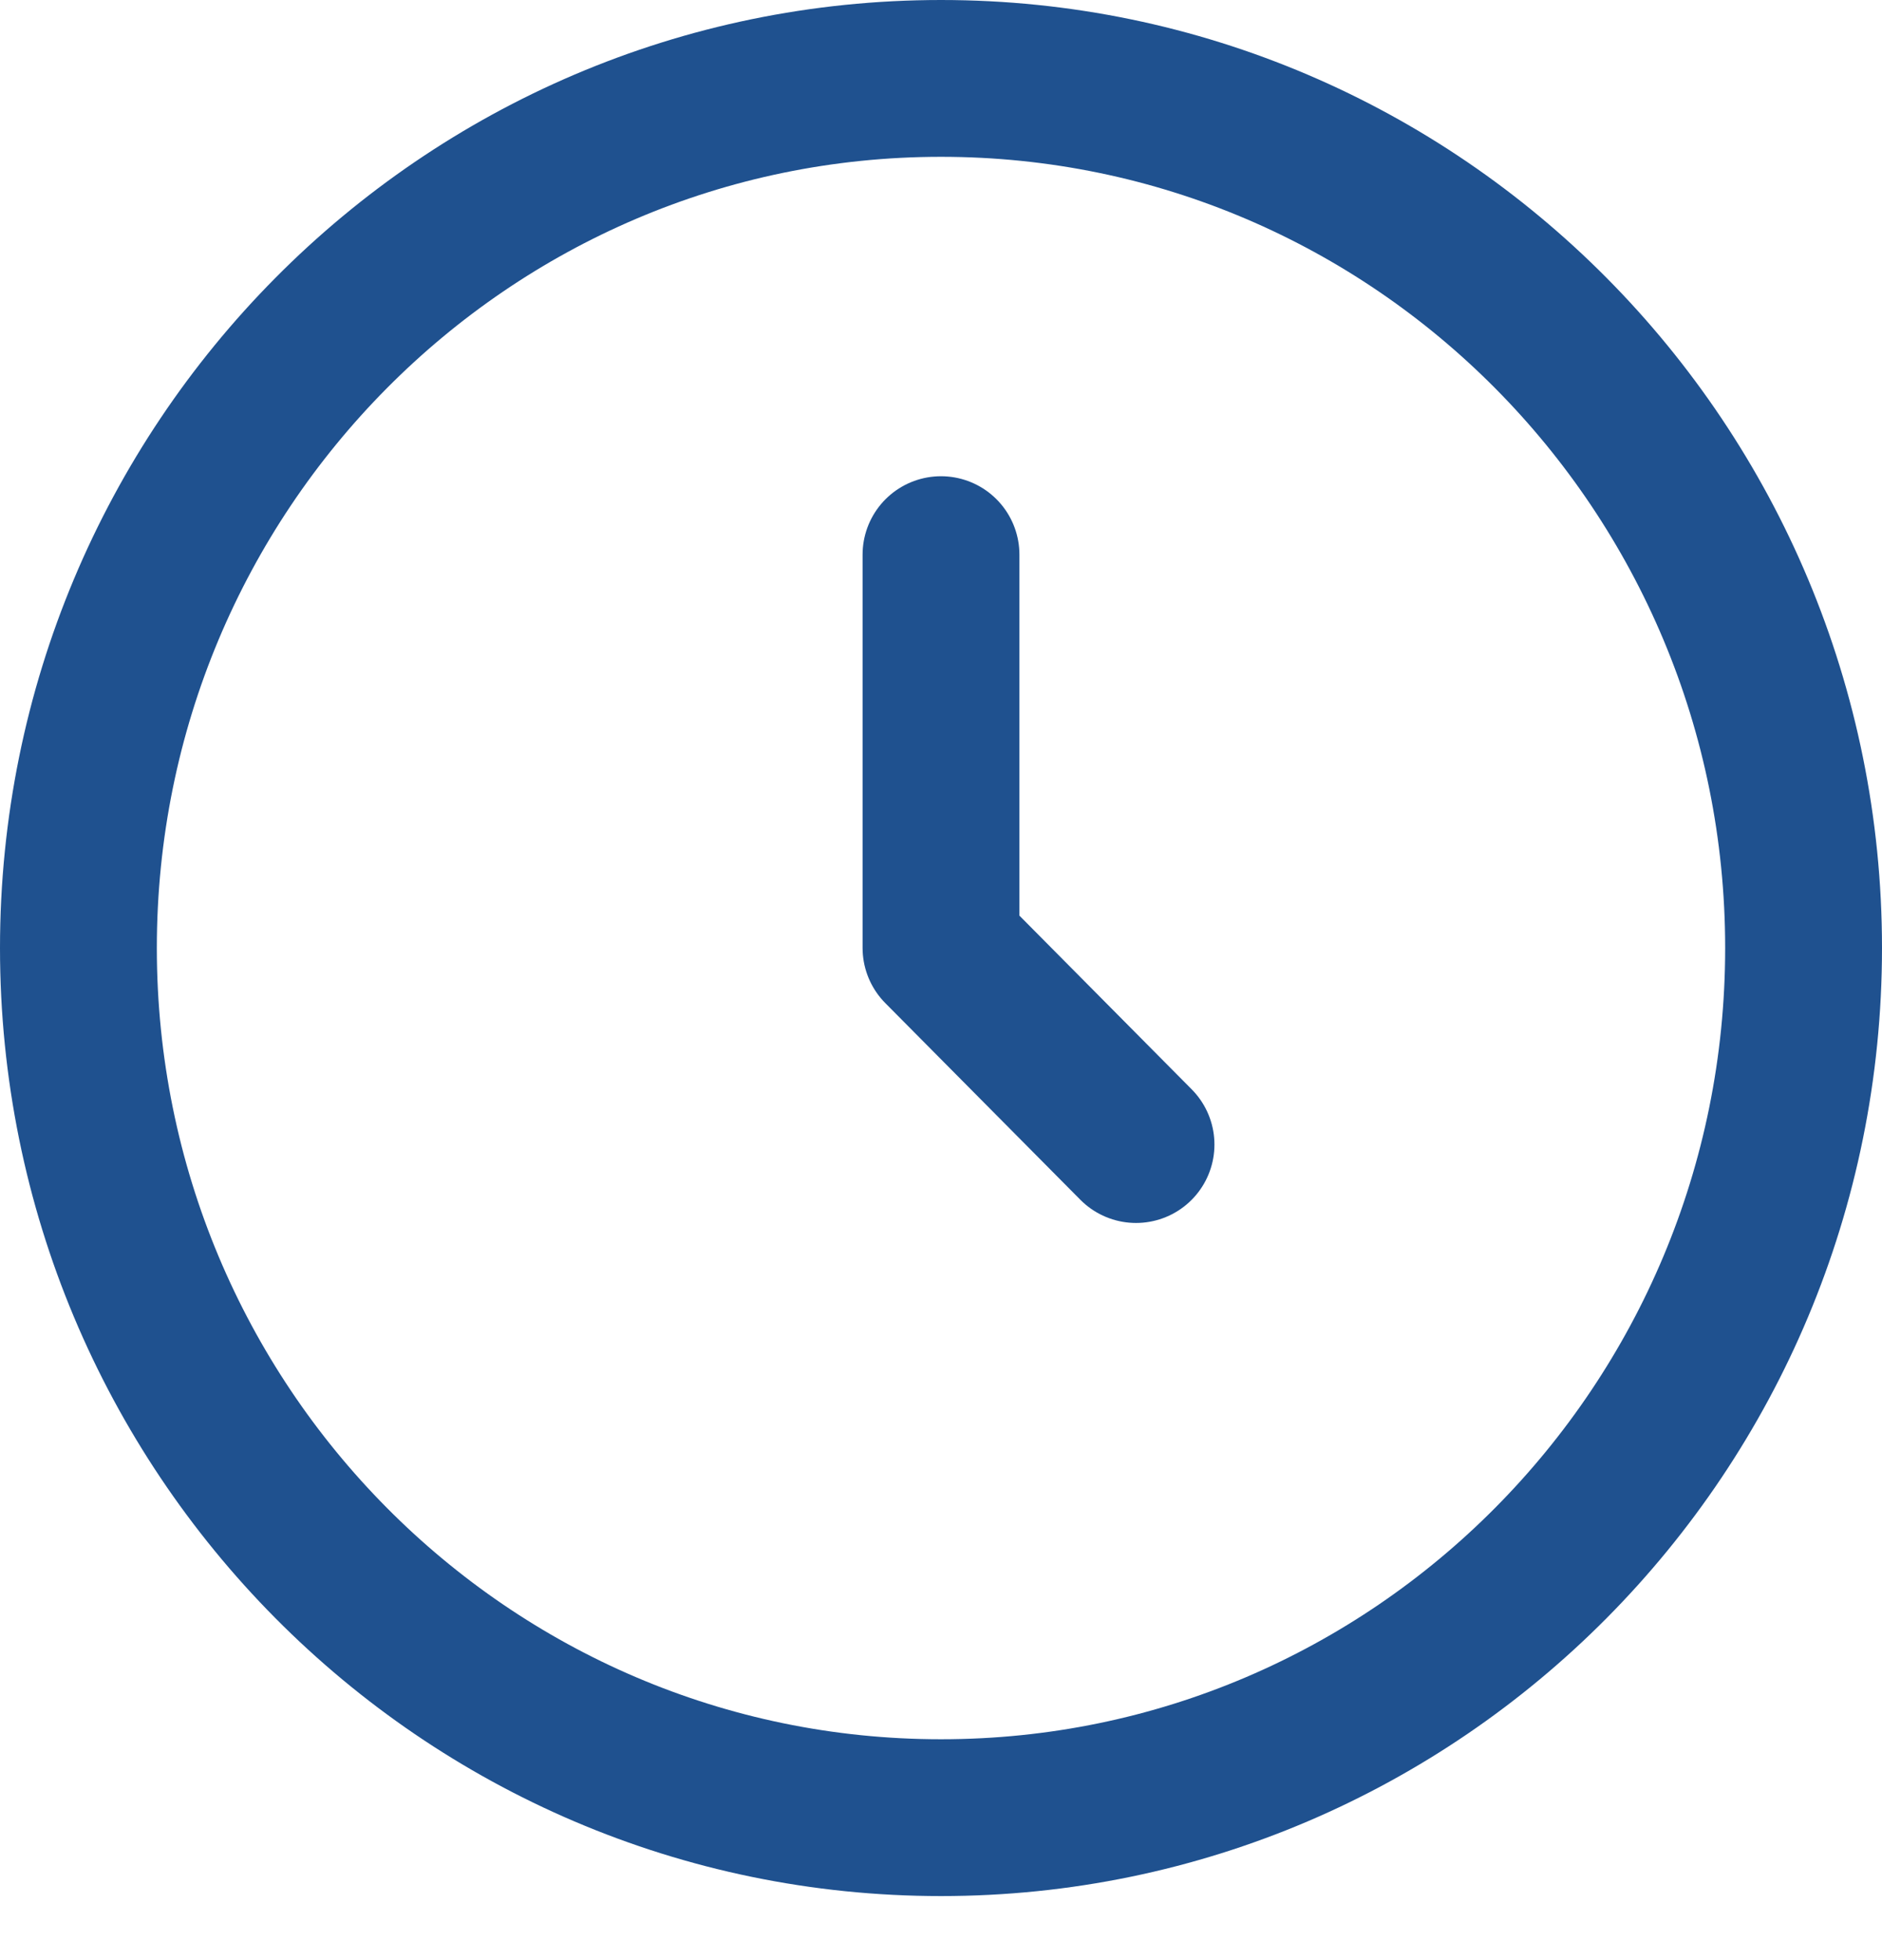 <svg width="24" height="25" viewBox="0 0 24 25" fill="none" xmlns="http://www.w3.org/2000/svg">
<path d="M12 23.183C18.075 23.183 23 18.217 23 12.091C23 5.966 18.075 1 12 1C5.925 1 1 5.966 1 12.091C1 18.217 5.925 23.183 12 23.183Z" stroke="#1F518F" stroke-width="2" stroke-linecap="round" stroke-linejoin="round"/>
<path d="M12 7.074V12.09L14.487 14.598" stroke="#1F518F" stroke-width="2" stroke-linecap="round" stroke-linejoin="round"/>
</svg>
